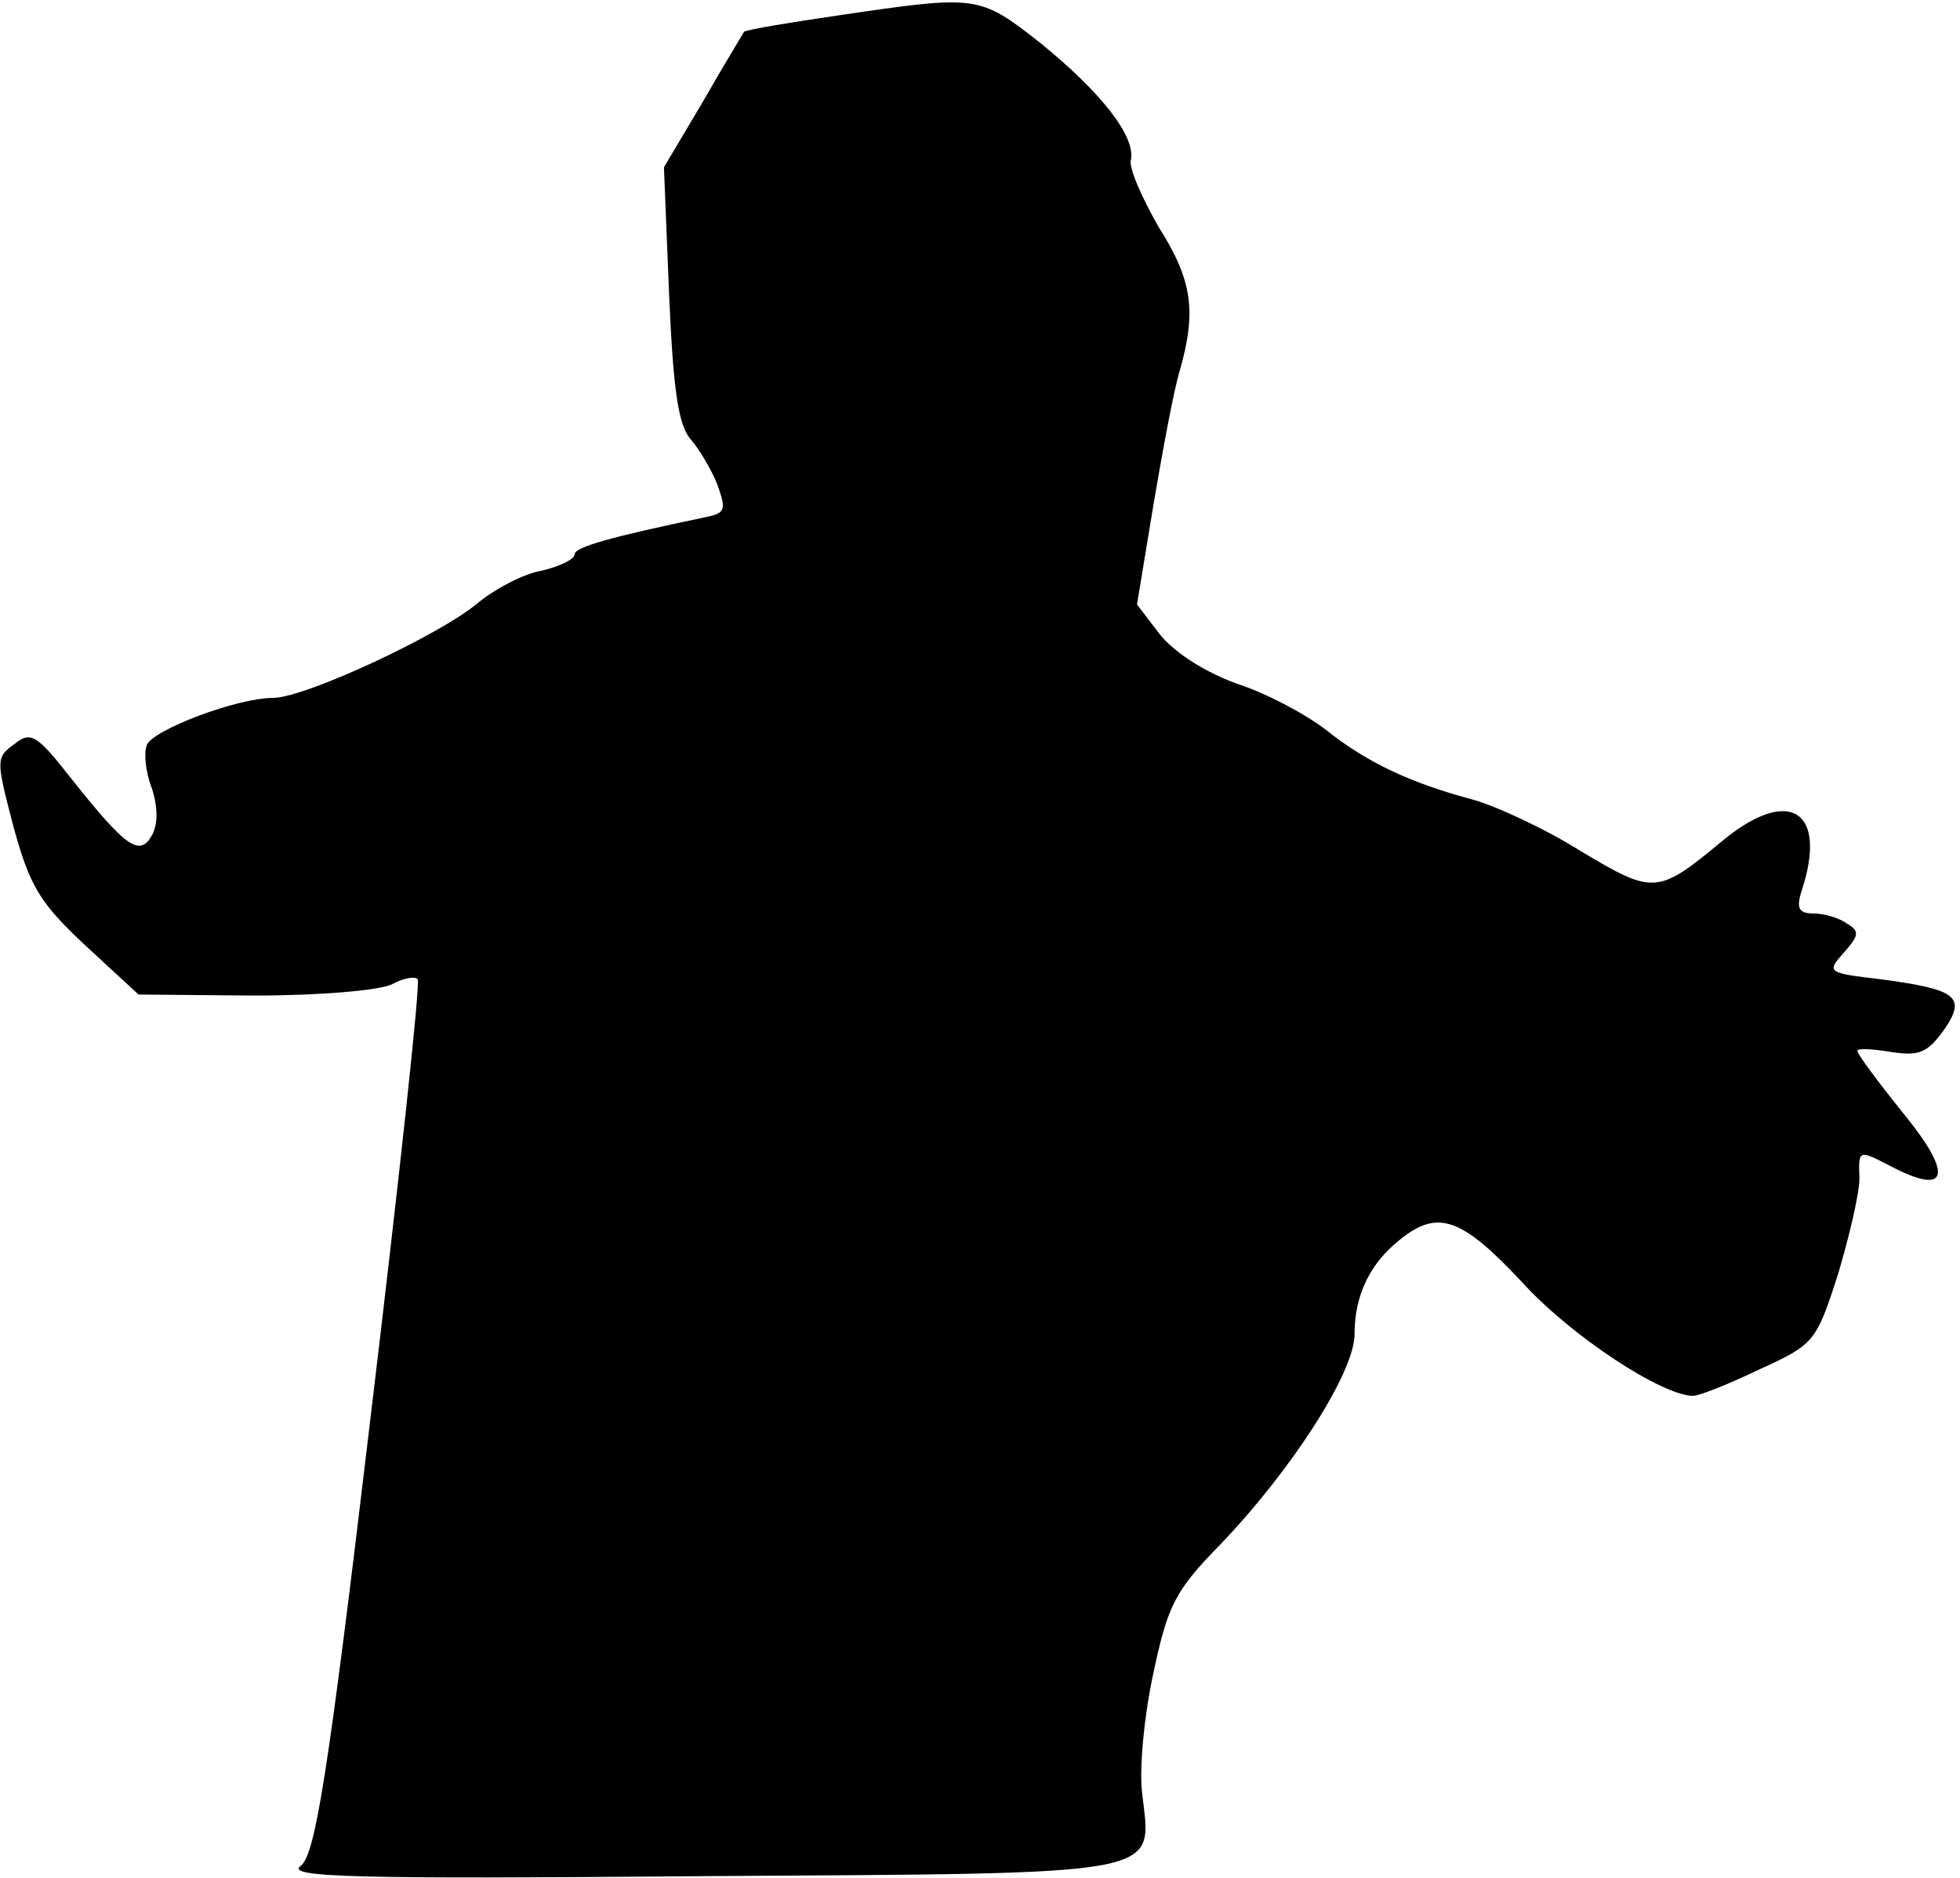 <?xml version="1.0" standalone="no"?>
<!DOCTYPE svg PUBLIC "-//W3C//DTD SVG 20010904//EN"
 "http://www.w3.org/TR/2001/REC-SVG-20010904/DTD/svg10.dtd">
<svg version="1.0" xmlns="http://www.w3.org/2000/svg"
 width="191pt" height="183pt" viewBox="0 0 191 183"
 preserveAspectRatio="xMidYMid meet">
<g transform="translate(0,183) scale(0.1,-0.1)"
fill="#000000" stroke="none">
<path fill="#000000" stroke="none" d="M817 1815 c-48 -7 -90 -14 -92 -16 -1
-2 -20 -33 -40 -68 l-38 -64 5 -123 c4 -94 9 -128 21 -142 8 -9 20 -29 26 -44
9 -25 8 -28 -12 -32 -91 -19 -127 -29 -127 -36 0 -5 -15 -12 -32 -16 -18 -3
-46 -18 -63 -32 -37 -31 -168 -92 -199 -92 -35 0 -117 -31 -123 -46 -3 -8 -1
-27 5 -42 6 -19 6 -35 0 -46 -12 -21 -25 -12 -79 56 -33 42 -39 46 -55 33 -18
-13 -18 -15 -1 -80 16 -58 25 -74 70 -116 l52 -48 113 -1 c63 0 122 5 134 11
11 6 22 8 25 5 3 -2 -18 -195 -46 -428 -42 -354 -54 -425 -68 -436 -15 -11 51
-13 390 -10 461 3 439 -1 430 81 -3 23 2 76 11 117 14 66 21 80 65 125 70 73
131 168 131 205 0 38 15 69 44 92 37 30 60 22 119 -41 48 -53 137 -111 167
-111 6 0 36 12 65 26 53 24 55 27 76 92 11 37 21 79 21 94 -1 28 -1 28 30 12
57 -30 62 -9 13 51 -25 31 -45 58 -45 61 0 3 15 2 33 -1 27 -4 35 -1 51 21 23
33 13 40 -62 50 -52 6 -52 7 -35 26 15 17 15 21 3 28 -8 6 -23 10 -33 10 -14
0 -17 5 -11 23 25 77 -12 101 -76 49 -65 -54 -68 -54 -140 -11 -35 22 -83 44
-105 50 -60 16 -103 36 -143 68 -21 16 -59 36 -87 45 -30 11 -59 29 -74 47
l-23 30 16 97 c9 53 20 113 26 132 16 57 12 87 -21 139 -16 28 -29 57 -27 65
5 23 -29 66 -88 114 -60 47 -61 47 -197 27z"/>
</g>
</svg>
